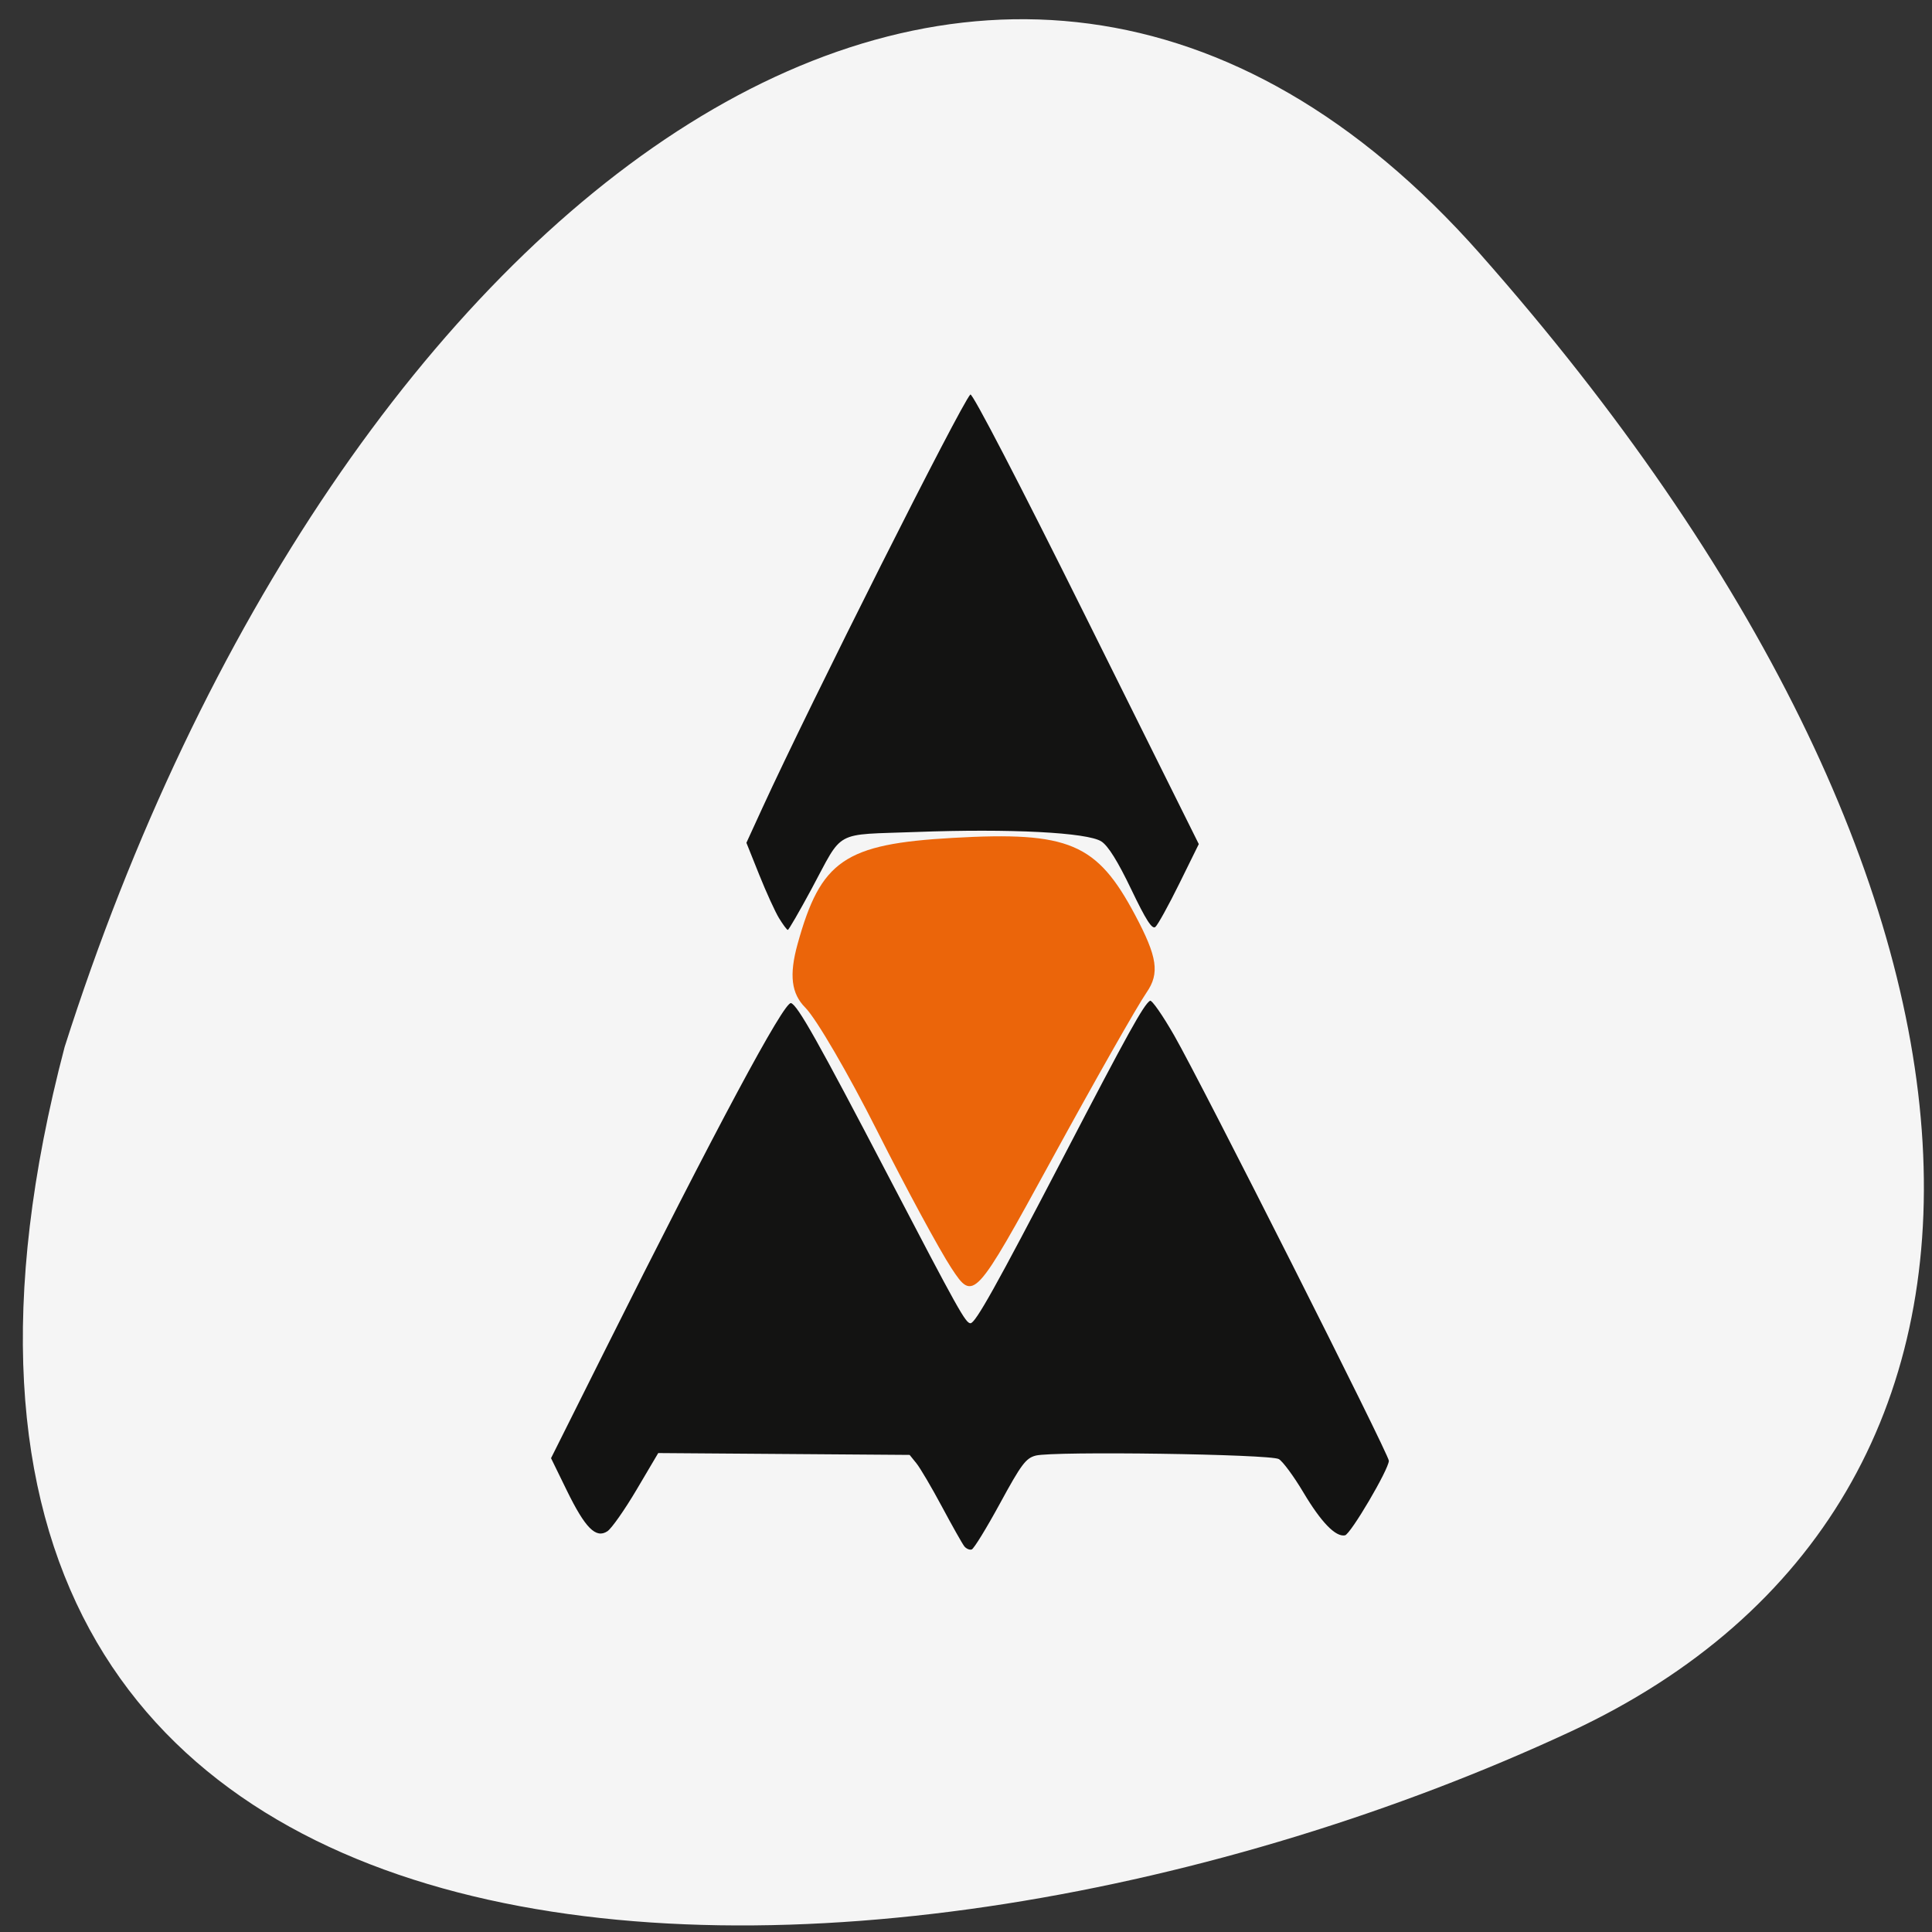 <svg xmlns="http://www.w3.org/2000/svg" viewBox="0 0 256 256"><rect x="0" y="0" width="256" height="256" fill="#333333" stroke="none"/><path d="m 196.12 33.639 c 73.991 83.7 78.37 164.94 11.944 195.83 -91.63 42.606 -235.01 44.38 -199.5 -90.74 35.809 -112.39 122.35 -178.85 187.56 -105.09 z" fill="#f5f5f5" color="#000"/><g><path d="m 126.07 168.04 c -1.624 -2.478 -6.05 -10.666 -9.846 -18.2 -3.792 -7.529 -8.07 -14.874 -9.517 -16.322 -1.855 -1.862 -2.157 -4.321 -1.03 -8.404 3.066 -11.11 6.236 -13.279 20.57 -14.09 15.407 -0.871 19.09 0.686 24.16 10.22 2.956 5.555 3.277 7.722 1.52 10.264 -1.225 1.772 -6.879 11.729 -12.566 22.13 -10.199 18.65 -10.378 18.844 -13.291 14.399 z" fill="#eb650a"/><g fill="#131312"><path d="m 127.76 204.87 c -0.262 -0.337 -1.591 -2.694 -2.952 -5.237 -1.361 -2.543 -2.881 -5.124 -3.377 -5.737 l -0.901 -1.114 l -16.656 -0.122 l -16.656 -0.122 l -2.868 4.854 c -1.578 2.67 -3.319 5.149 -3.869 5.509 -1.527 1 -2.941 -0.425 -5.385 -5.424 l -2.082 -4.261 l 7.04 -14.08 c 14.79 -29.584 23.865 -46.522 24.763 -46.22 0.886 0.296 3.596 5.113 12.903 22.944 9.284 17.786 10.228 19.476 10.872 19.476 0.658 0 3.368 -4.849 12.373 -22.14 8.523 -16.366 10.578 -20.07 11.417 -20.591 0.233 -0.144 1.68 1.936 3.217 4.621 3.682 6.435 28.43 55.47 28.43 56.33 0 1.127 -5.066 9.738 -5.815 9.884 -1.241 0.243 -3.164 -1.744 -5.517 -5.7 -1.261 -2.12 -2.723 -4.102 -3.249 -4.405 -1.143 -0.658 -29.865 -1.069 -32.21 -0.462 -1.307 0.339 -1.912 1.149 -4.73 6.327 -1.777 3.266 -3.466 6.02 -3.753 6.111 -0.287 0.096 -0.736 -0.102 -0.999 -0.44 z"/><path d="m 103.23 121.67 c -0.52 -0.855 -1.707 -3.454 -2.636 -5.775 l -1.691 -4.222 l 2.12 -4.623 c 6.334 -13.811 26.313 -53.53 27.555 -54.776 0.255 -0.257 6.488 11.749 15.349 29.572 l 14.919 30 l -2.587 5.248 c -1.423 2.887 -2.848 5.465 -3.167 5.731 -0.432 0.36 -1.247 -0.911 -3.199 -4.986 -1.771 -3.697 -3.049 -5.75 -3.948 -6.339 -1.826 -1.197 -12.11 -1.723 -24.561 -1.257 -11.08 0.414 -9.555 -0.419 -13.879 7.598 -1.596 2.958 -2.997 5.378 -3.115 5.378 -0.118 0 -0.64 -0.699 -1.16 -1.554 z"/></g></g></svg>